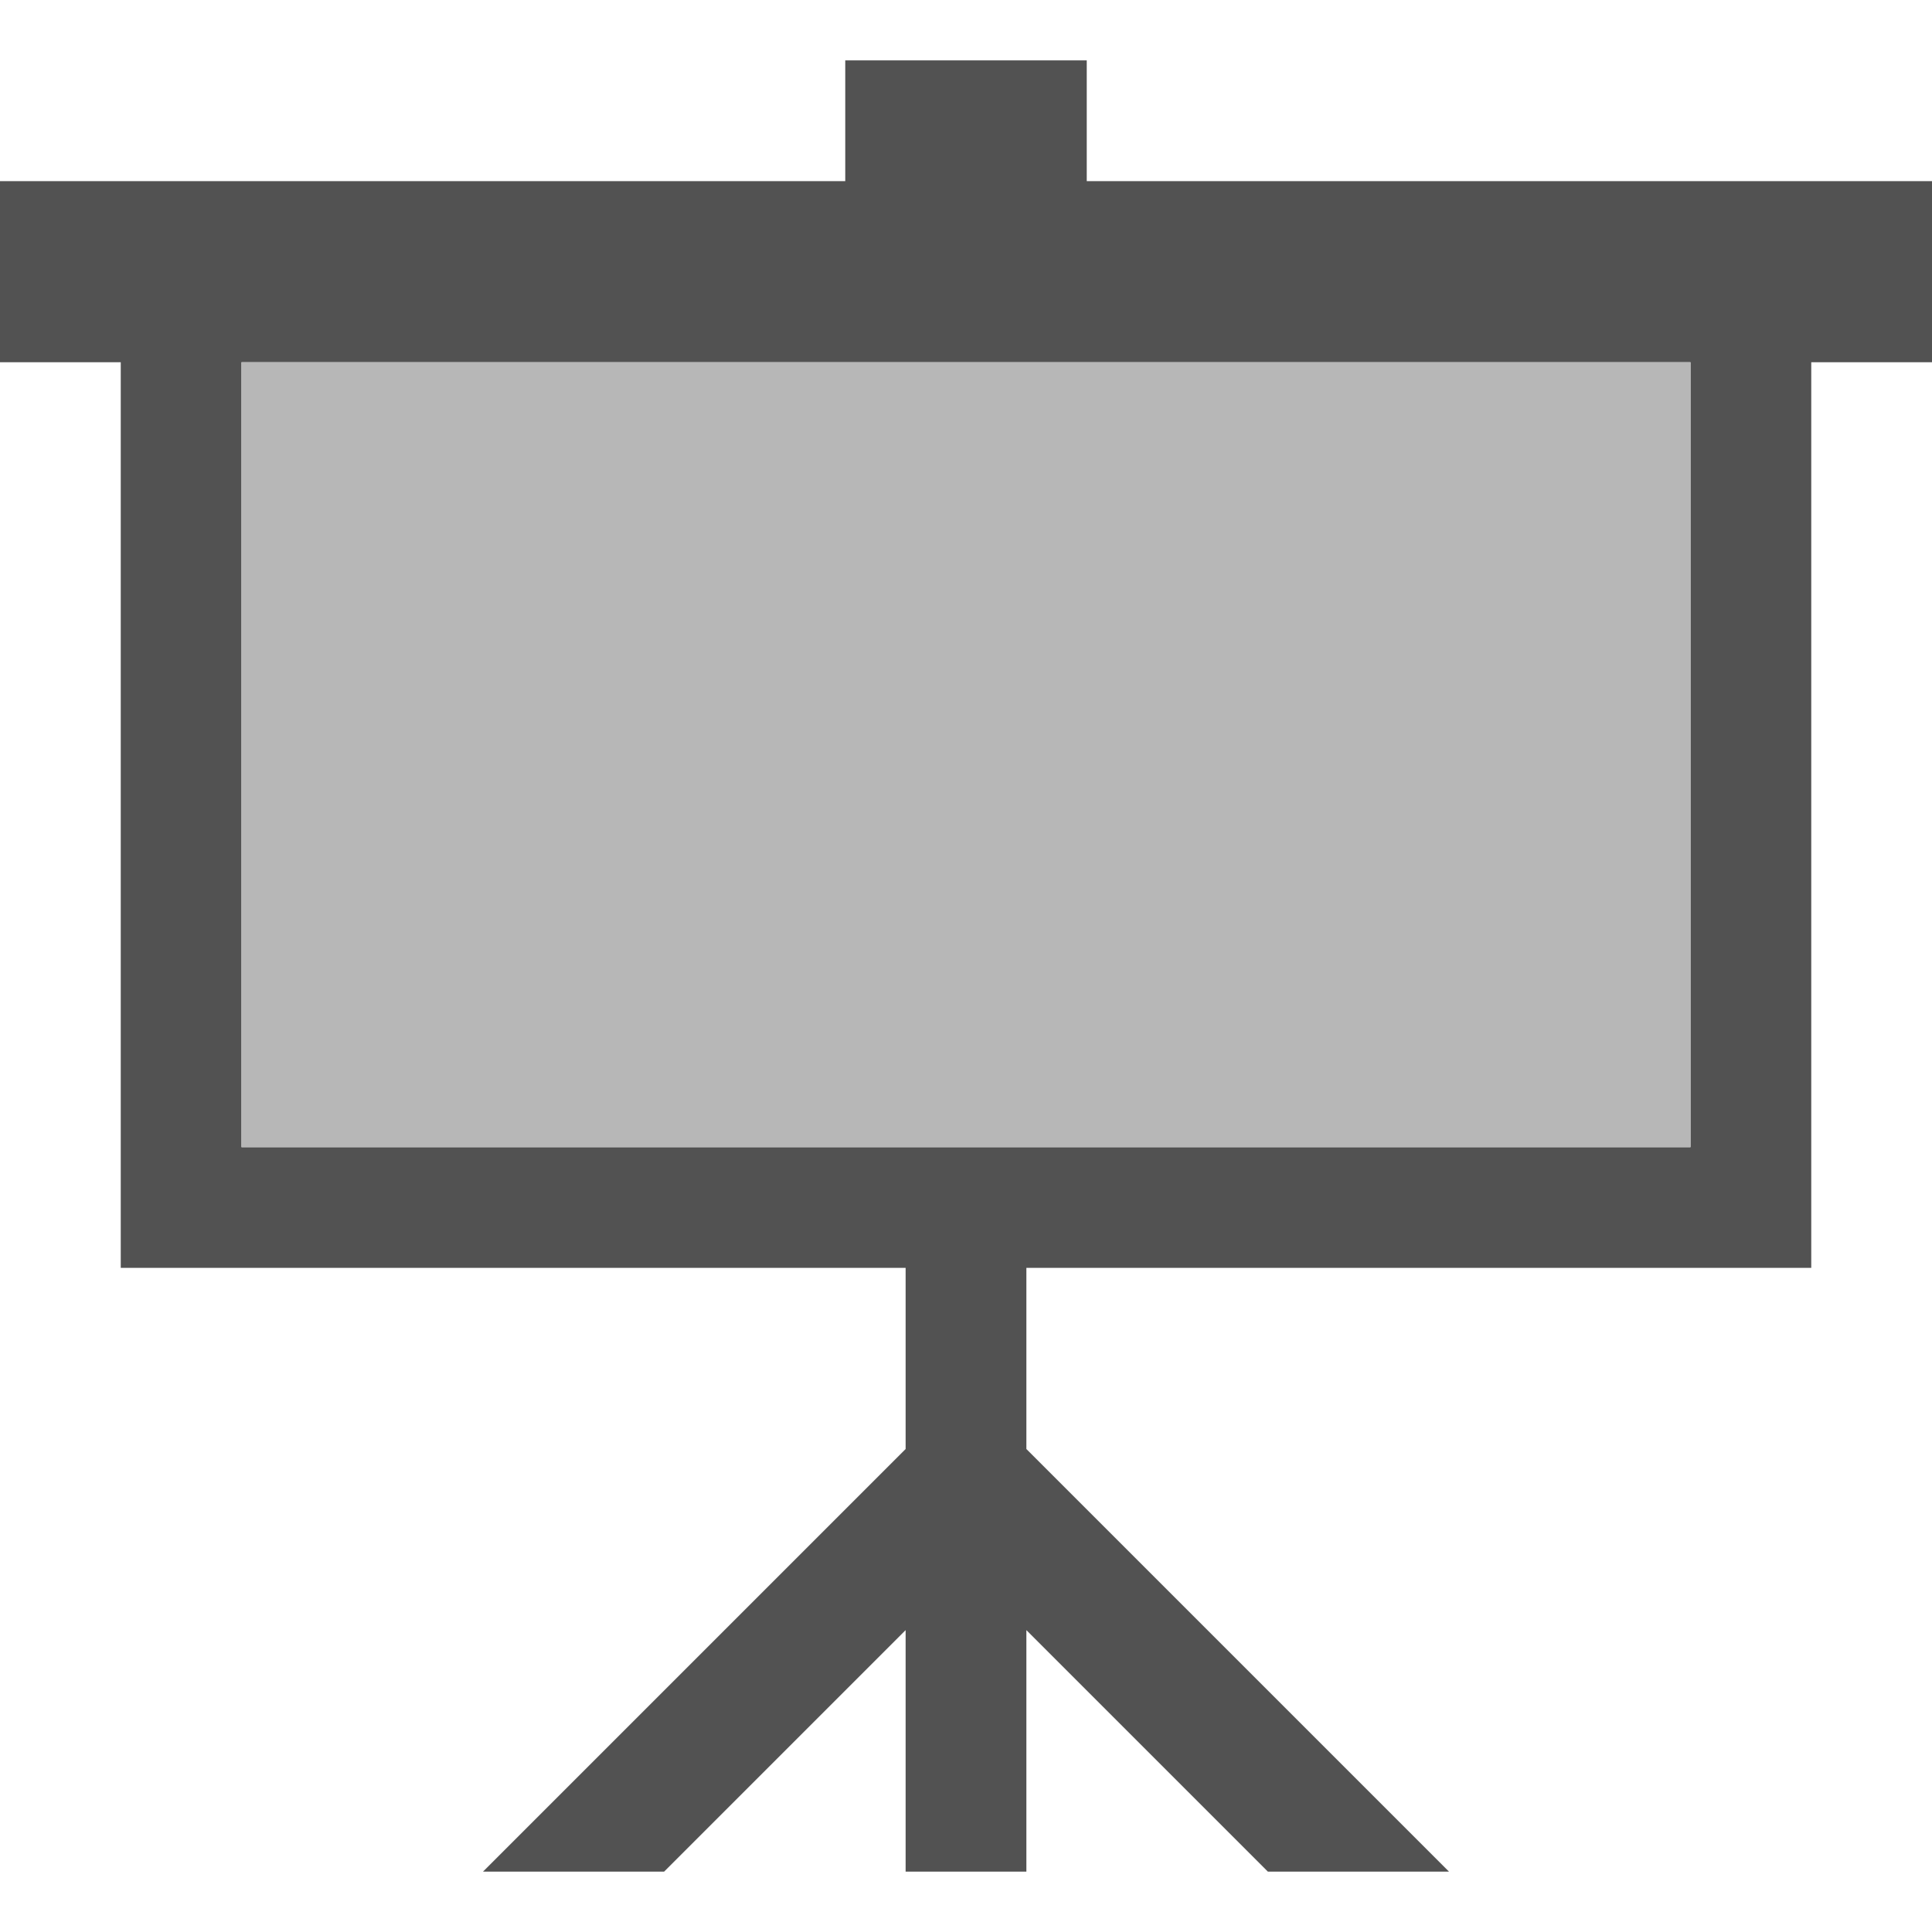 <?xml version="1.0" encoding="utf-8"?>
<!-- Generator: Adobe Illustrator 22.1.0, SVG Export Plug-In . SVG Version: 6.00 Build 0)  -->
<svg version="1.2" baseProfile="tiny" id="Capa_1" xmlns="http://www.w3.org/2000/svg" xmlns:xlink="http://www.w3.org/1999/xlink"
	 x="0px" y="0px" viewBox="0 0 32 32" xml:space="preserve">
<path fill="#525252" d="M32,6V3H18V1h-4v2H3H0v3h2v15h13v3l-7,7h3l4-4v4h2v-4l4,4h3l-7-7v-3h13V6C29.9,6,32,6,32,6z M28,19H4V6h24
	V19z"/>
<rect x="4" y="6" fill="#B7B7B7" width="24" height="13"/>
</svg>
